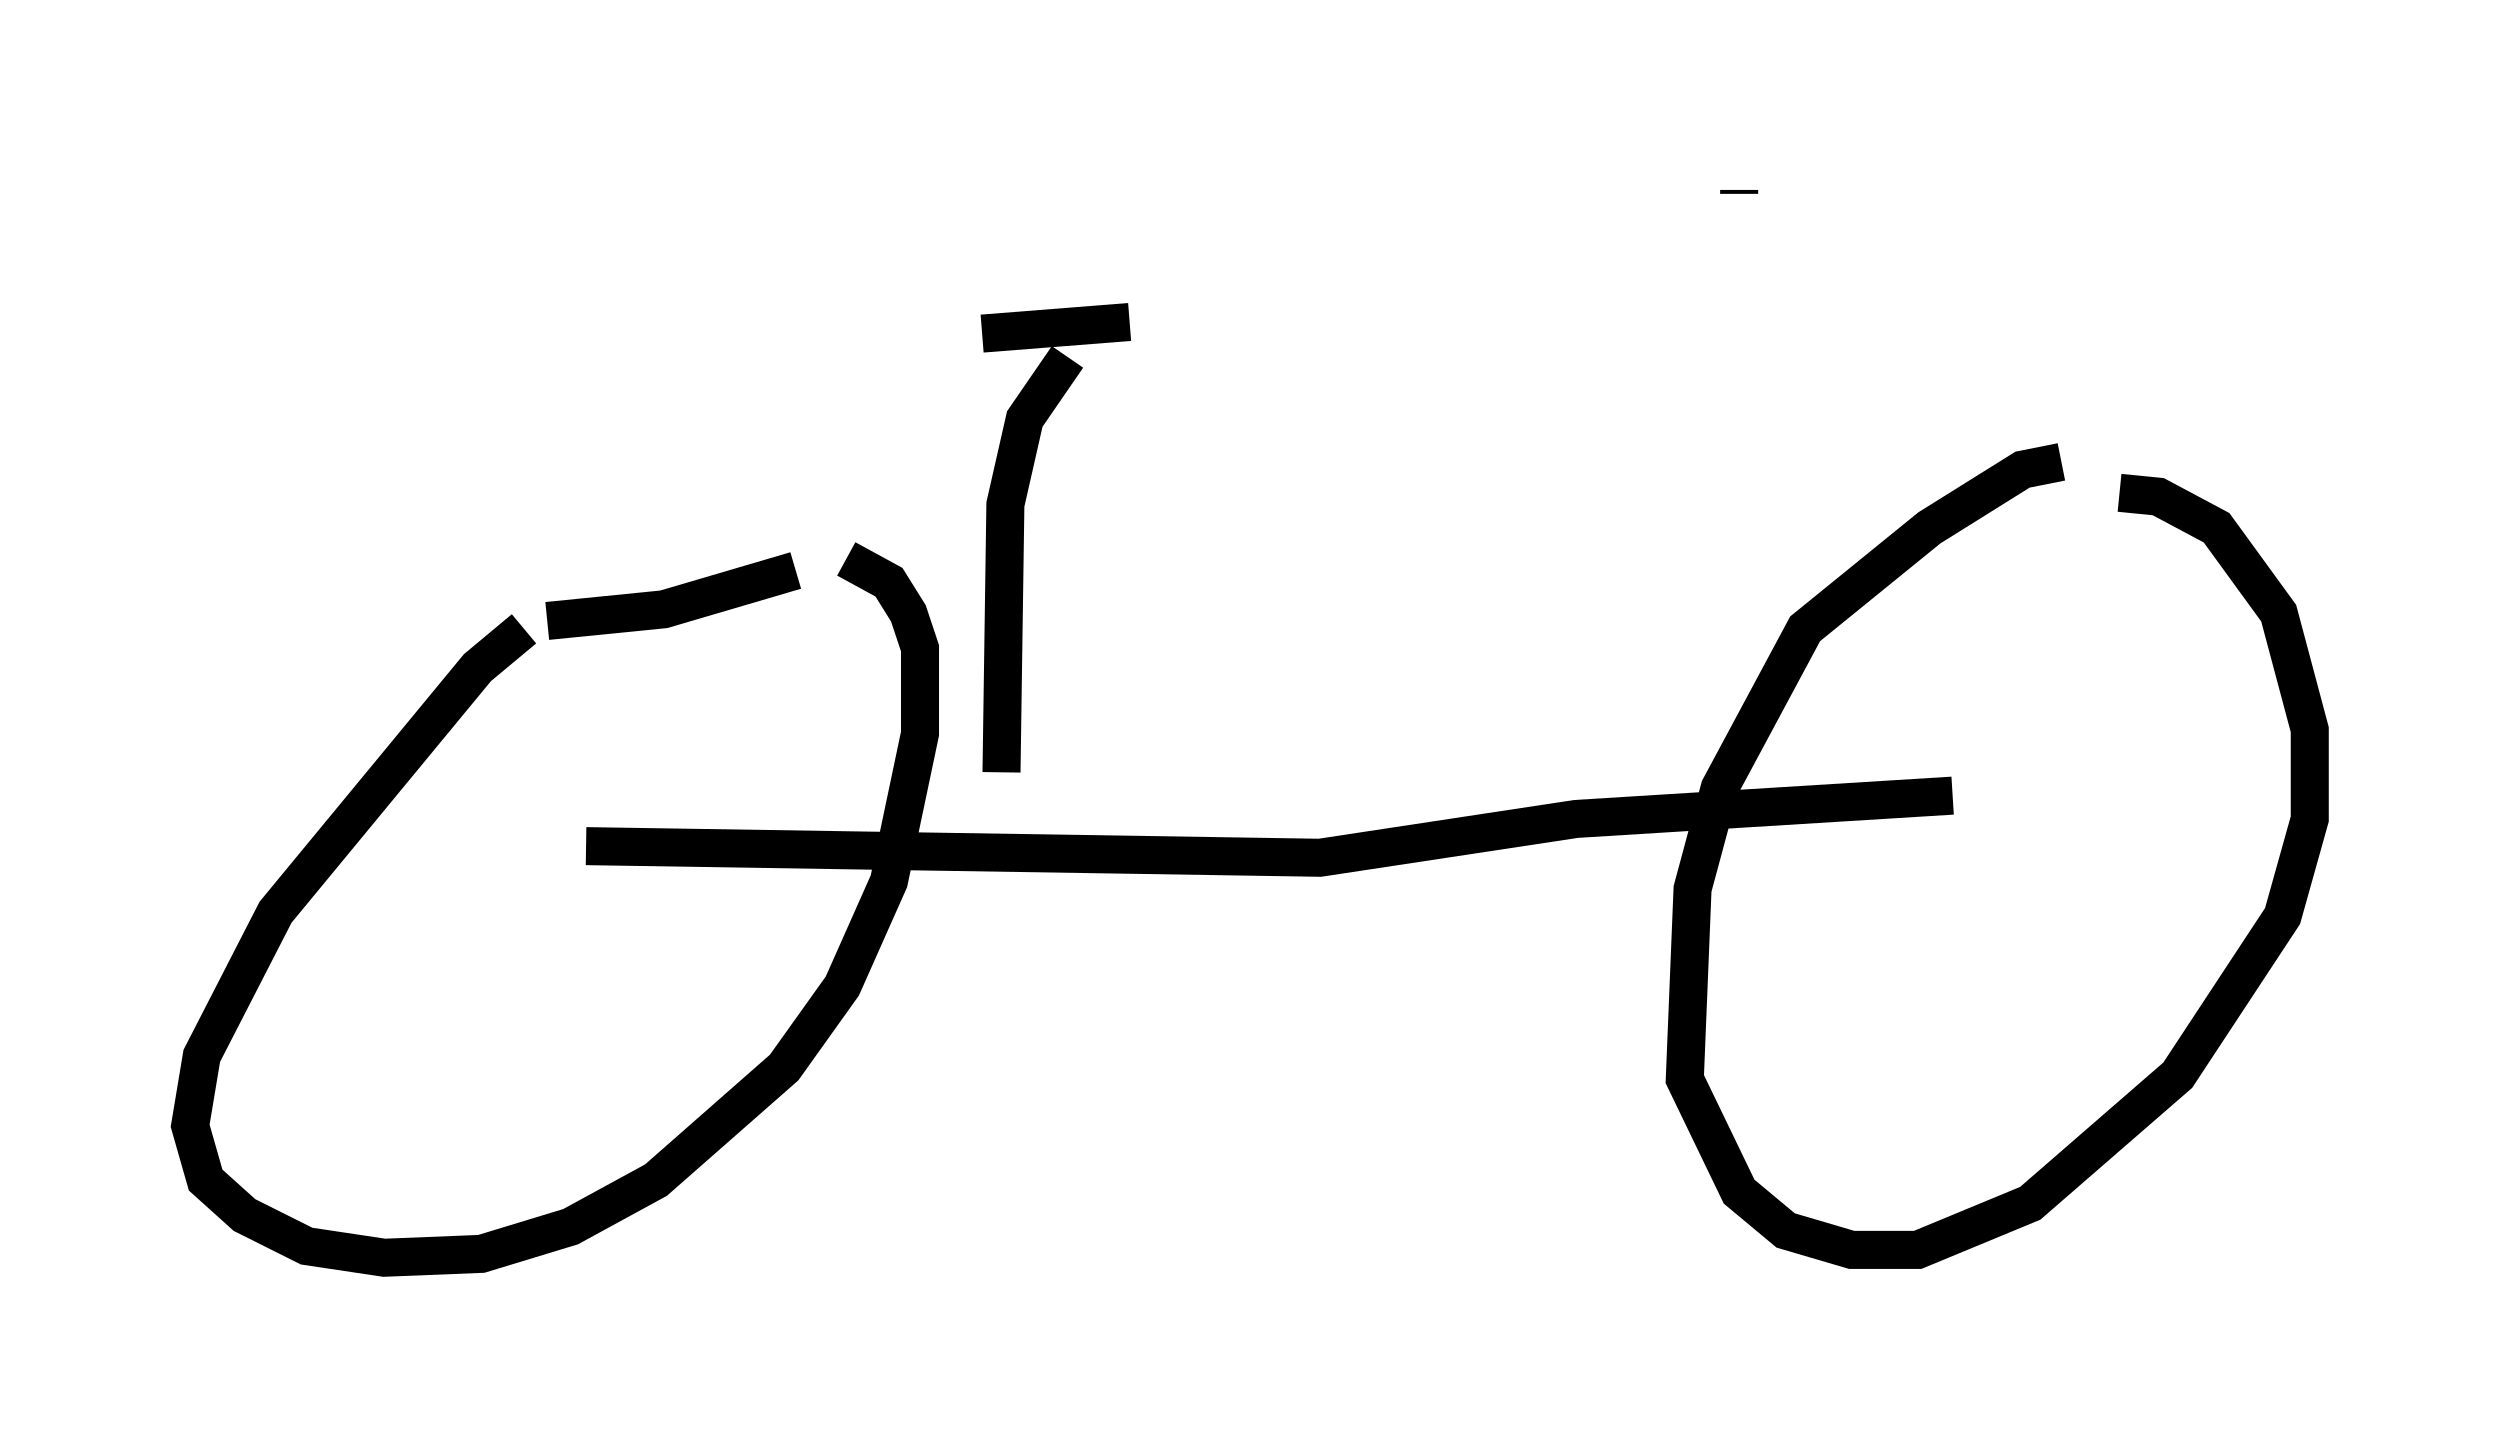 <?xml version="1.0" encoding="utf-8" ?>
<svg baseProfile="full" height="38.073" version="1.1" width="65.738" xmlns="http://www.w3.org/2000/svg" xmlns:ev="http://www.w3.org/2001/xml-events" xmlns:xlink="http://www.w3.org/1999/xlink"><defs /><rect fill="white" height="38.073" width="65.738" x="0" y="0" /><path d="M14.8, 16.331 m-1.021, 0.204 l-1.225, 1.021 -5.308, 6.431 l-1.94, 3.777 -0.306, 1.838 l0.408, 1.429 1.021, 0.919 l1.633, 0.817 2.042, 0.306 l2.552, -0.102 2.348, -0.715 l2.246, -1.225 3.369, -2.96 l1.531, -2.144 1.225, -2.756 l0.817, -3.879 0.0, -2.246 l-0.306, -0.919 -0.51, -0.817 l-1.123, -0.613 m31.952, -2.552 l-1.021, 0.204 -2.45, 1.531 l-3.267, 2.654 -2.246, 4.185 l-0.715, 2.654 -0.204, 5.002 l1.429, 2.96 1.225, 1.021 l1.735, 0.51 1.735, 0.0 l2.96, -1.225 3.879, -3.369 l2.756, -4.185 0.715, -2.552 l0.0, -2.348 -0.817, -3.063 l-1.633, -2.246 -1.531, -0.817 l-1.021, -0.102 m-41.344, 3.369 l3.063, -0.306 3.471, -1.021 m-5.513, 7.248 l19.294, 0.306 6.738, -1.021 l9.902, -0.613 m-23.275, -11.536 l-1.123, 1.633 -0.51, 2.246 l-0.102, 7.044 m-0.51, -11.536 l3.879, -0.306 m16.027, -3.471 l0.0, 0.102 " fill="none" stroke="black" stroke-width="1" /></svg>